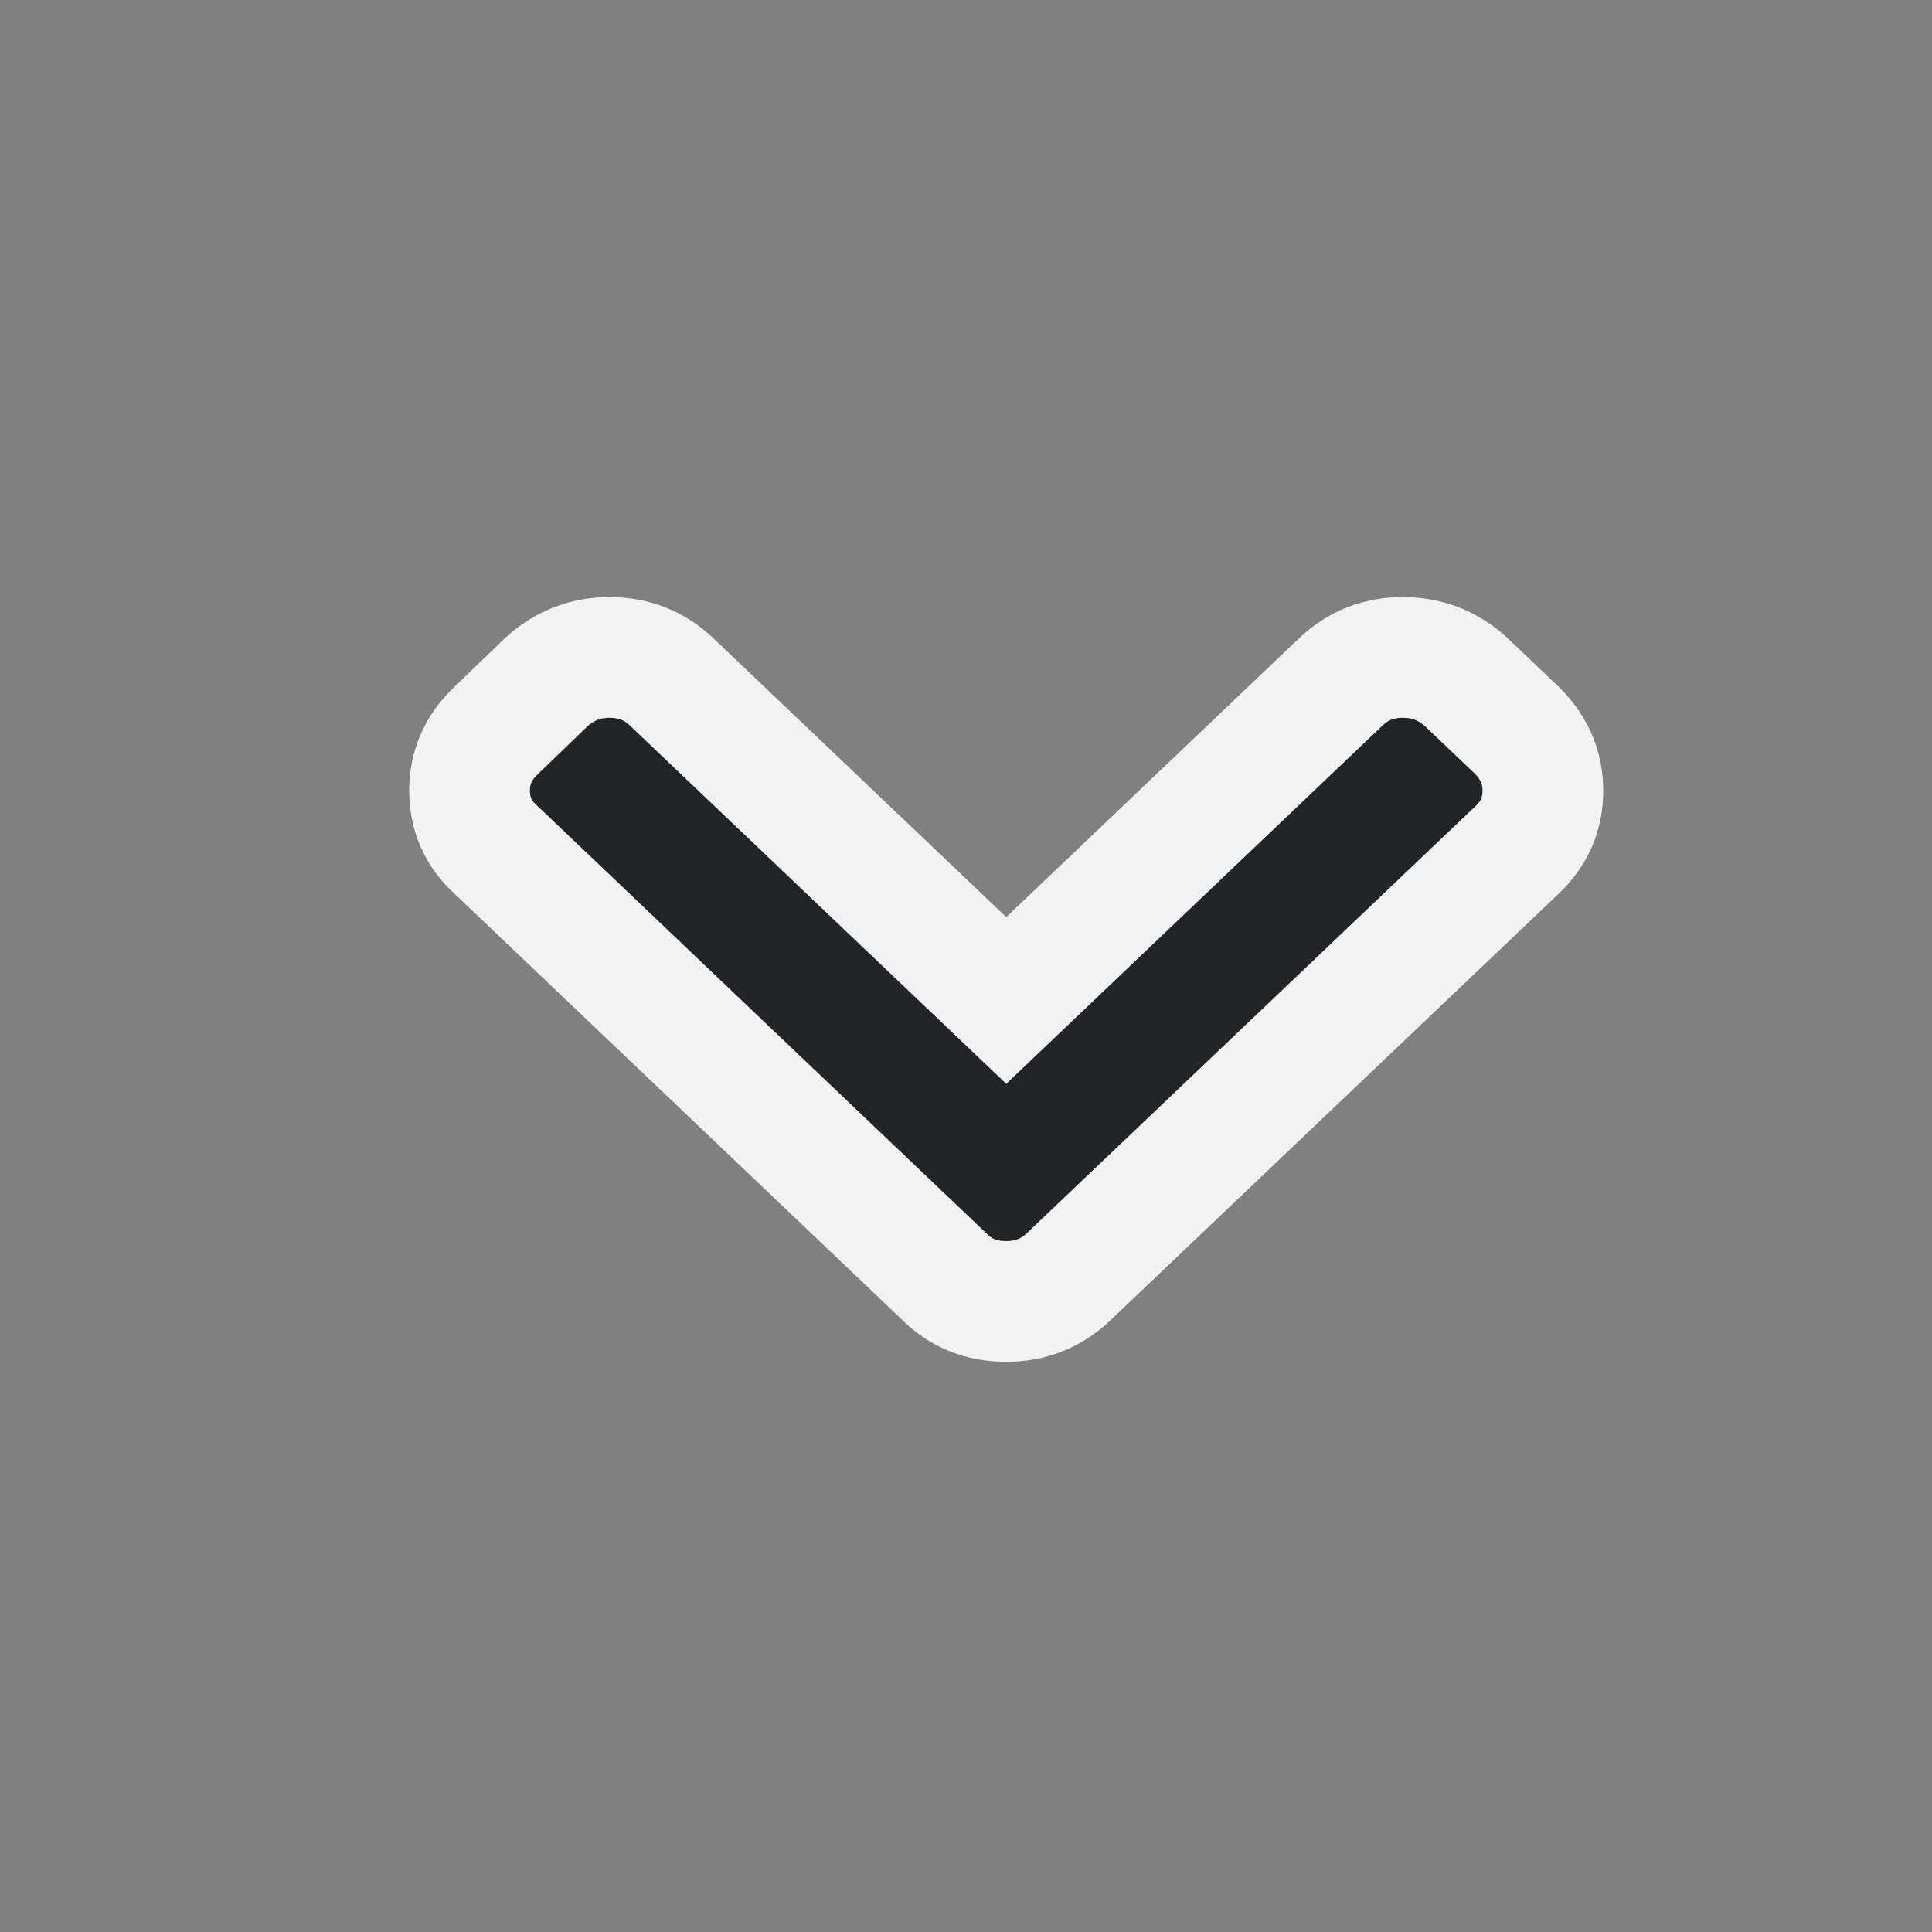 <?xml version="1.0" encoding="UTF-8"?>
<svg width="24px" height="24px" viewBox="0 0 24 24" version="1.1" xmlns="http://www.w3.org/2000/svg" xmlns:xlink="http://www.w3.org/1999/xlink">
    <rect x="0" y="0" width="24" height="24" fill="#808080" stroke="none"/>
    <!-- Generator: Sketch 61 (89581) - https://sketch.com -->
    <title>ic_arrow_down</title>
    <desc>Created with Sketch.</desc>
    <g id="Assets" stroke="none" stroke-width="1" fill="none" fill-rule="evenodd">
        <g id="Artboard" transform="translate(-323, -300)" fill="#212529" stroke="#F2F2F2" stroke-width="1.5">
            <g id="ic_arrow_down" transform="translate(335.5, 312) rotate(-270) translate(-335.5, -312) translate(331, 305)">
                <path d="M11.017,3.912 L10.375,3.301 C10.153,3.1 9.893,3 9.596,3 C9.294,3 9.037,3.1 8.826,3.301 L4.667,7.261 L0.507,3.301 C0.296,3.101 0.04,3 -0.263,3 C-0.559,3 -0.819,3.101 -1.041,3.301 L-1.675,3.913 C-1.892,4.119 -2,4.366 -2,4.654 C-2,4.947 -1.892,5.192 -1.675,5.387 L3.896,10.69 C4.102,10.897 4.358,11 4.667,11 C4.969,11 5.229,10.897 5.445,10.69 L11.017,5.387 C11.228,5.186 11.333,4.942 11.333,4.654 C11.333,4.371 11.228,4.124 11.017,3.912 Z" id="Arrow" transform="translate(4.667, 7) rotate(-90) translate(-4.667, -7) "></path>
            </g>
        </g>
    </g>
</svg>